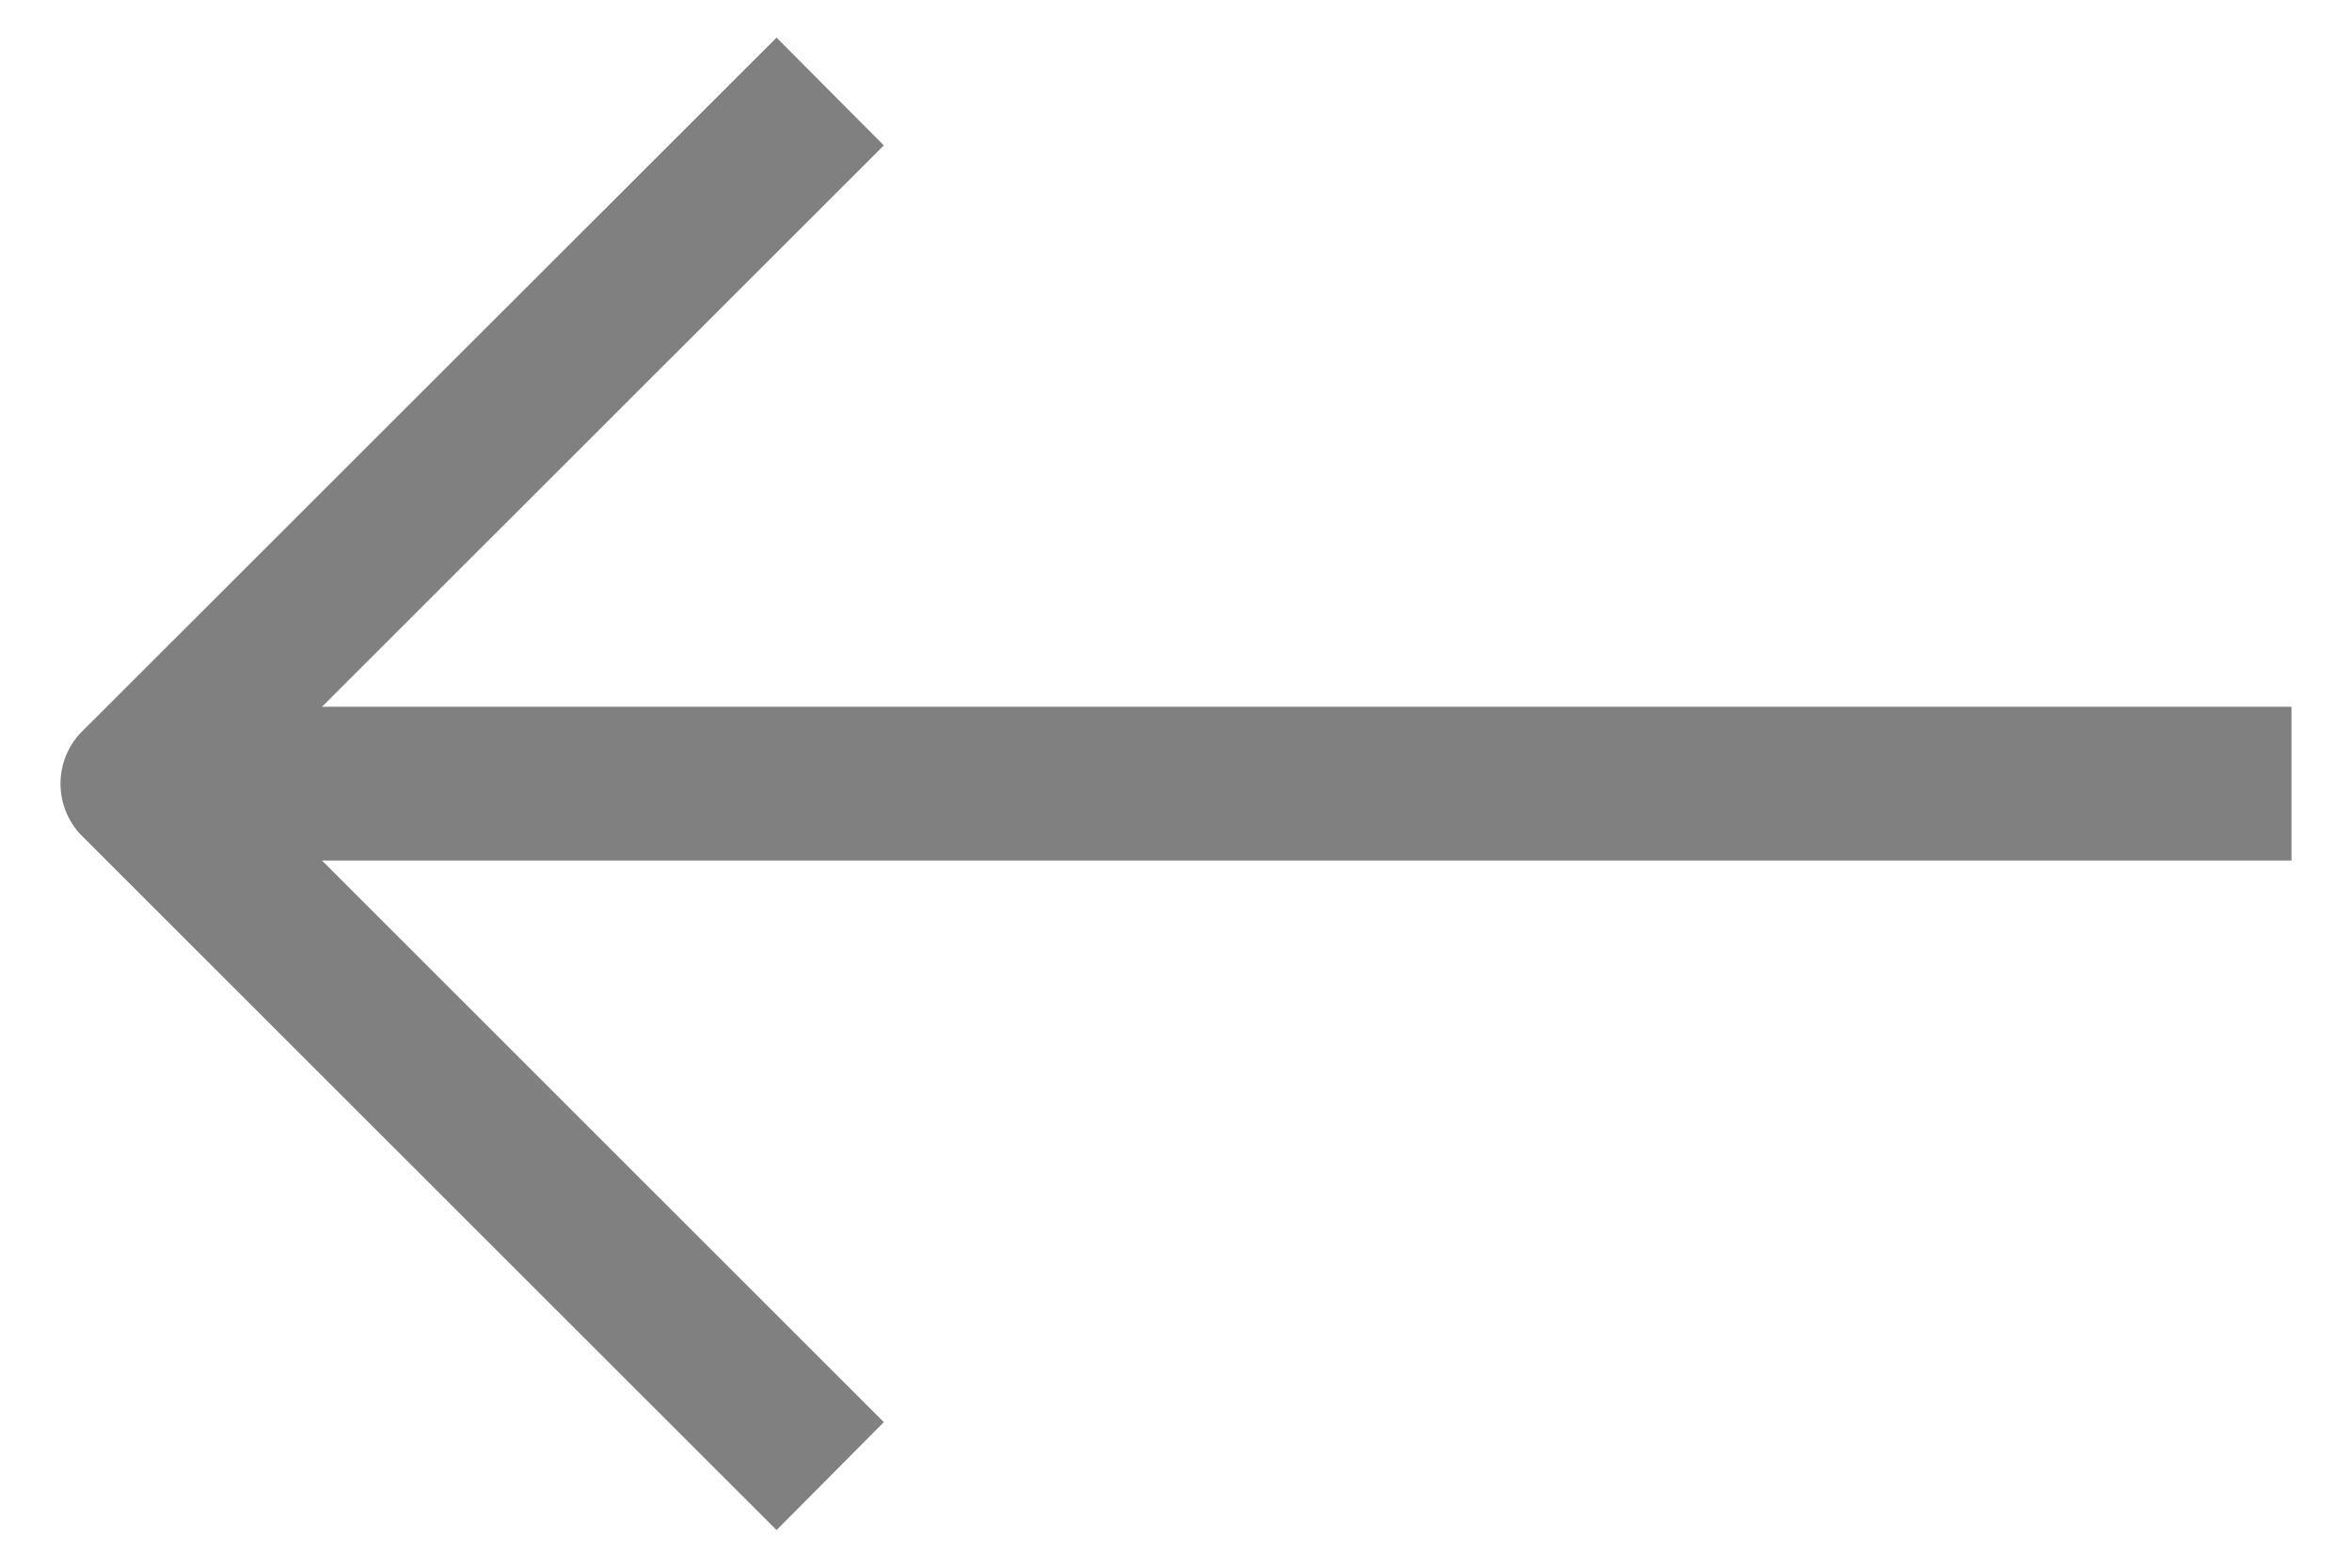 <svg version="1.1" id="Layer_1" xmlns="http://www.w3.org/2000/svg" x="0" y="0" width="18" height="12" viewBox="0 0 18 12" xml:space="preserve"><path fill="gray" d="M.64 6.411a.568.568 0 0 1 0-.824L5.943.288l.821.825-4.3 4.297h15.073v1.177H2.464l4.3 4.299-.821.826L.64 6.411z"/></svg>